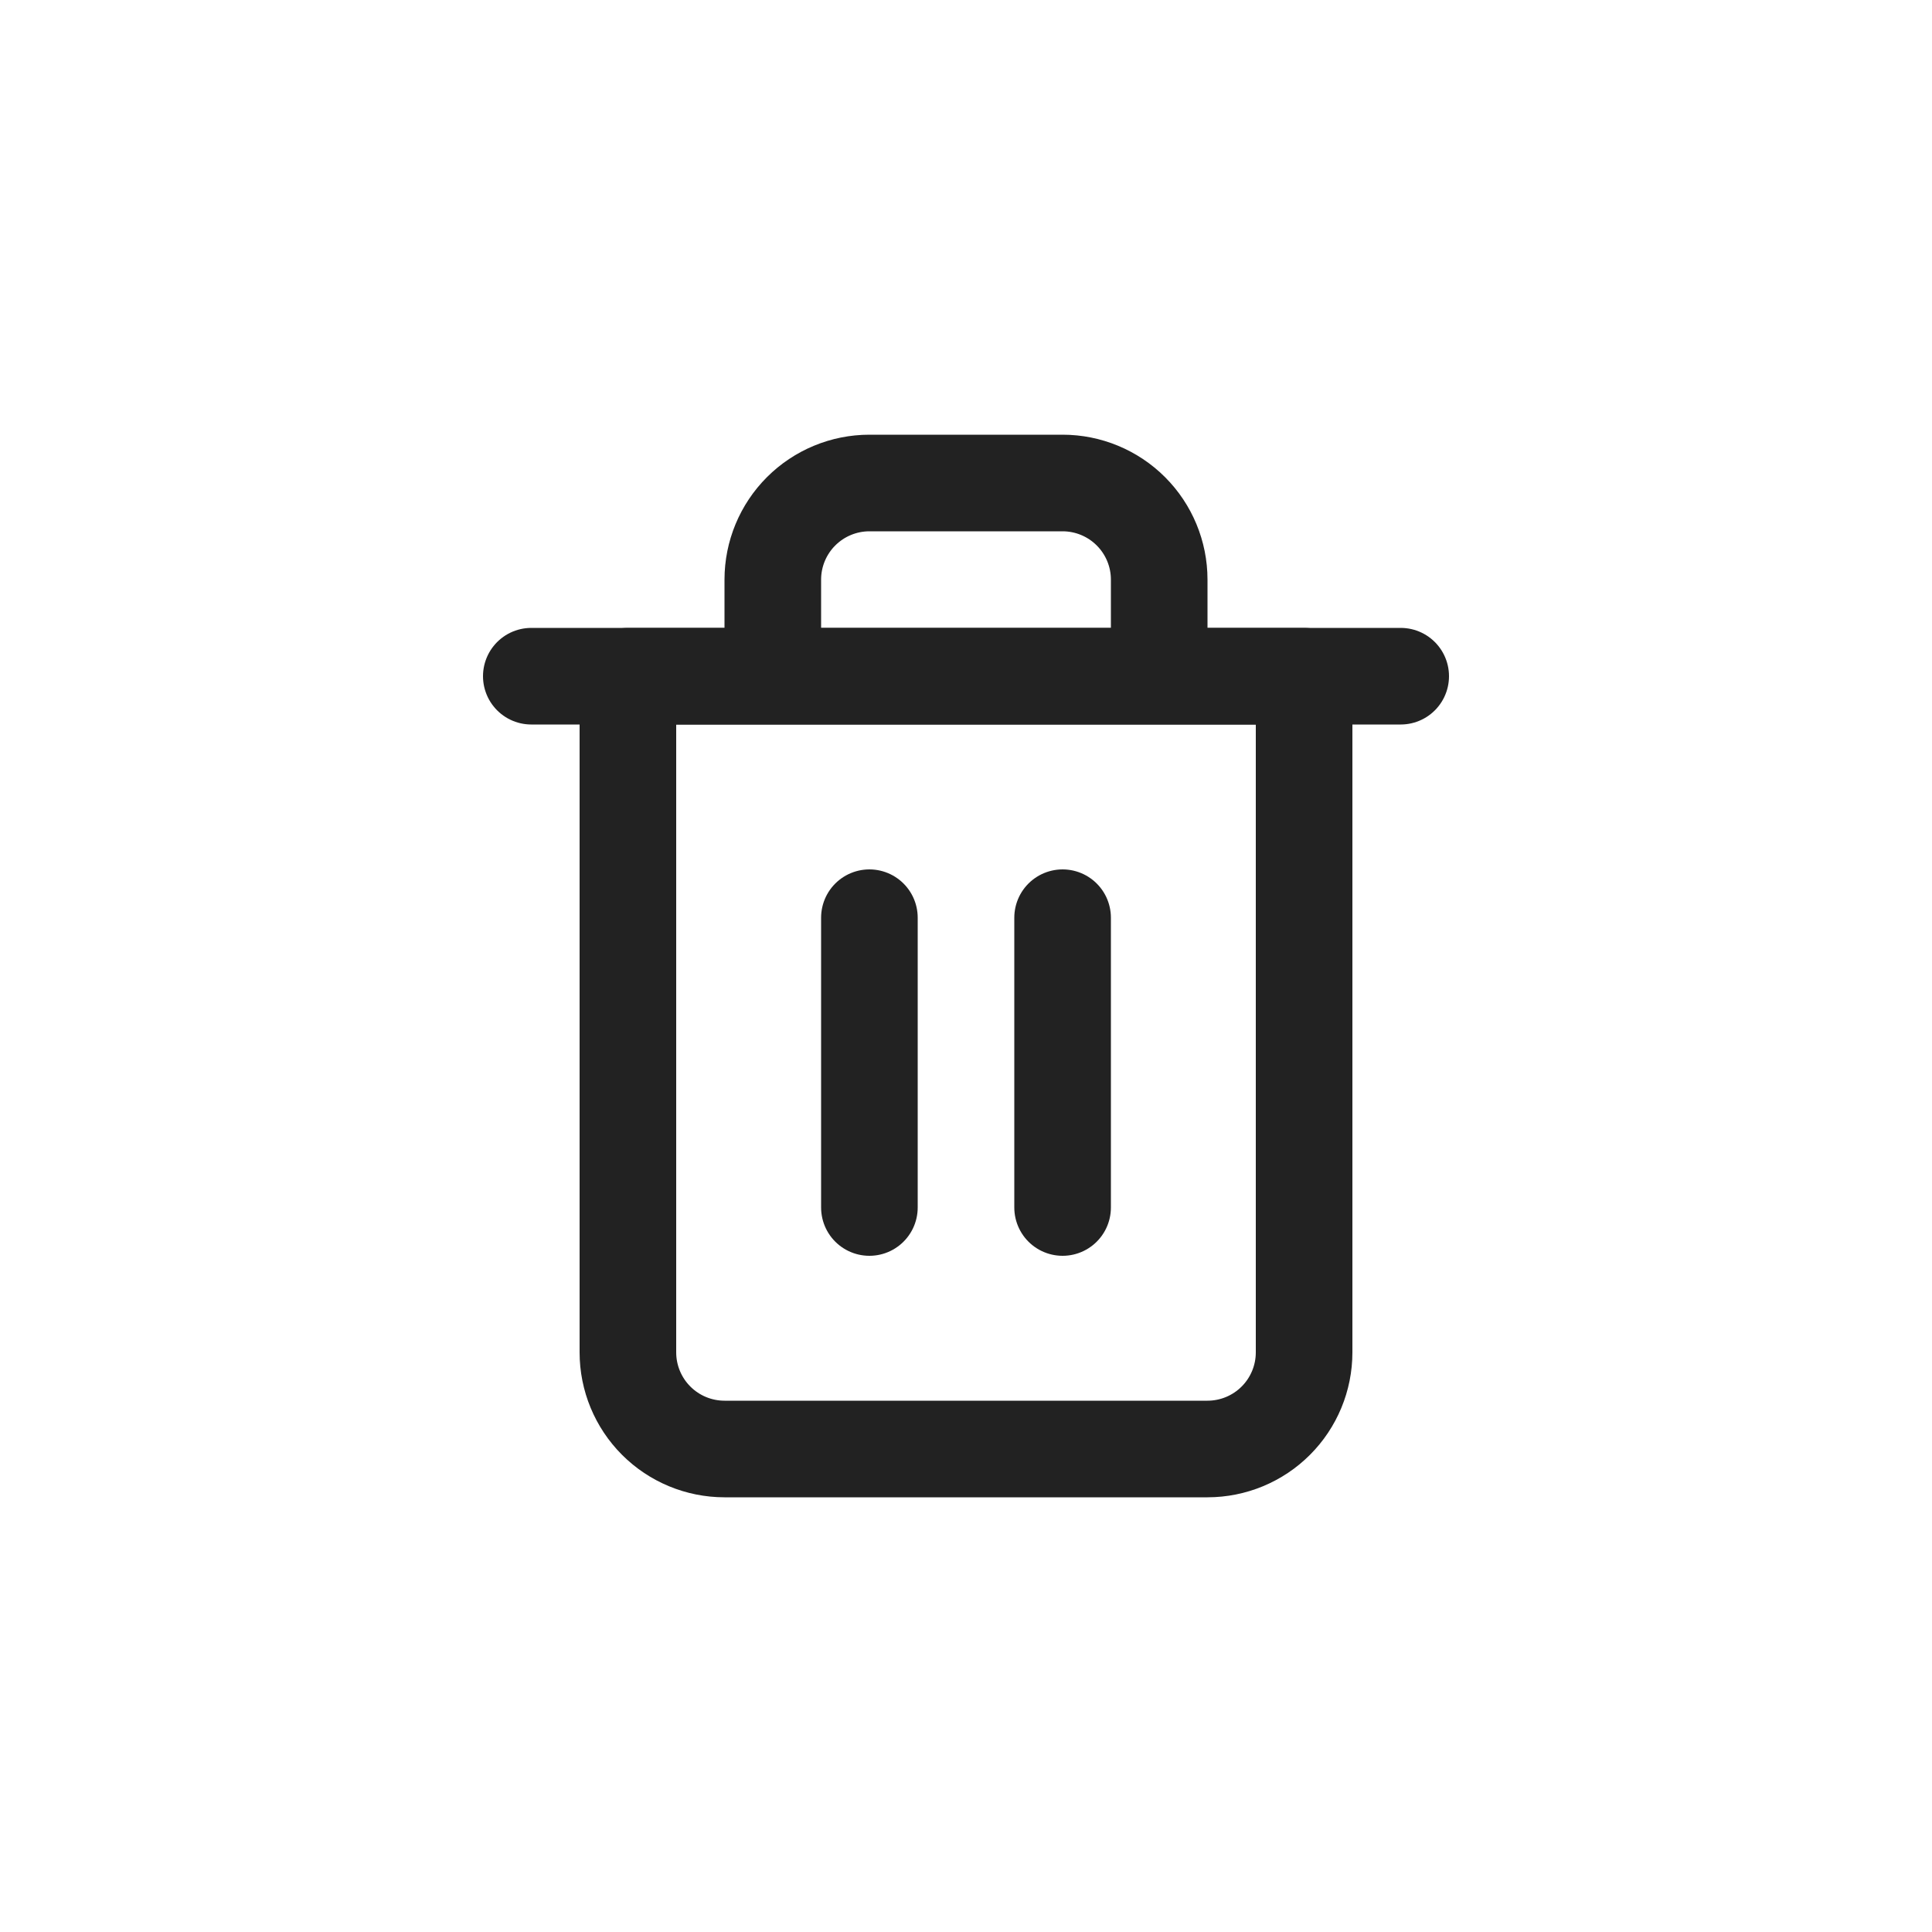 <svg width="40" height="40" viewBox="0 0 40 40" fill="none" xmlns="http://www.w3.org/2000/svg">
<path d="M11 14H13H29" stroke="#222222" stroke-width="2" stroke-linecap="round" stroke-linejoin="round"/>
<path d="M16 14V12C16 11.47 16.211 10.961 16.586 10.586C16.961 10.211 17.47 10 18 10H22C22.53 10 23.039 10.211 23.414 10.586C23.789 10.961 24 11.47 24 12V14M27 14V28C27 28.53 26.789 29.039 26.414 29.414C26.039 29.789 25.53 30 25 30H15C14.47 30 13.961 29.789 13.586 29.414C13.211 29.039 13 28.53 13 28V14H27Z" stroke="#222222" stroke-width="2" stroke-linecap="round" stroke-linejoin="round"/>
<path d="M18 19V25" stroke="#222222" stroke-width="2" stroke-linecap="round" stroke-linejoin="round"/>
<path d="M22 19V25" stroke="#222222" stroke-width="2" stroke-linecap="round" stroke-linejoin="round"/>
</svg>
